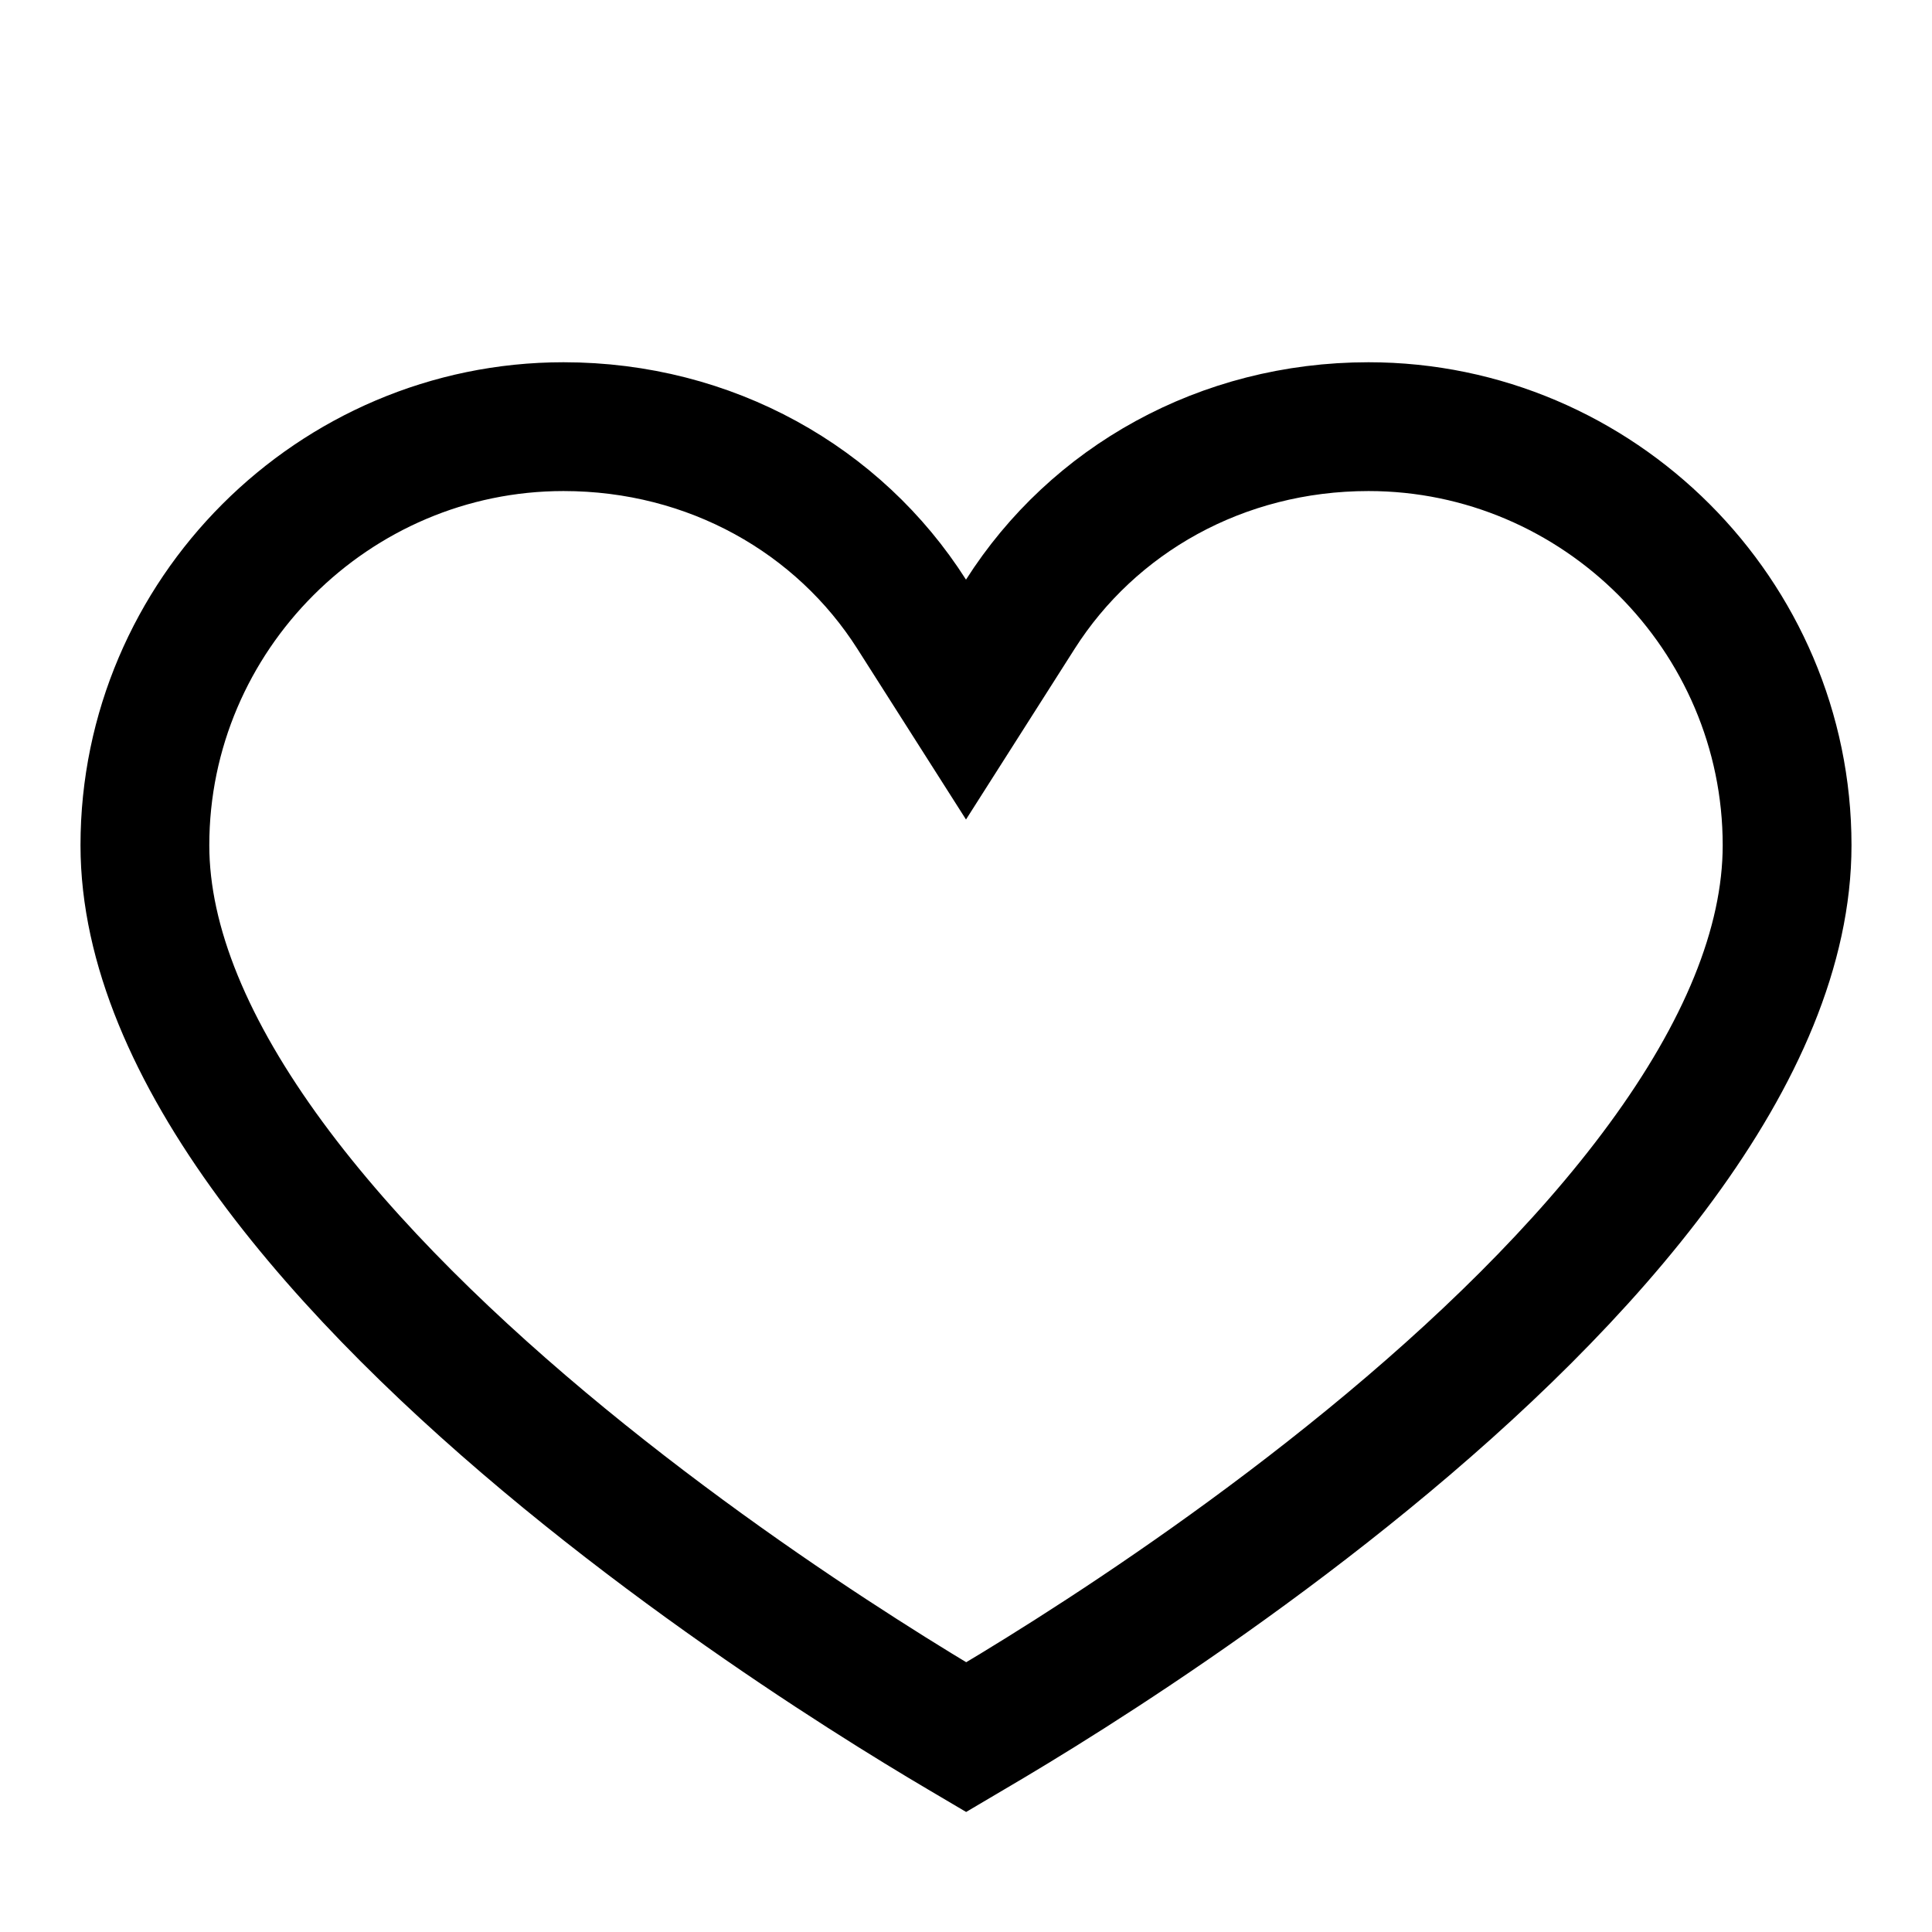 <svg width="30" height="30" viewBox="0 0 30 30" fill="none" xmlns="http://www.w3.org/2000/svg">
<g clip-path="url(#clip0_2_5)">
<path d="M14.156 9.537L15 10.863L15.844 9.537C16.972 7.764 18.965 6.625 21.25 6.625C24.823 6.625 27.75 9.552 27.75 13.125C27.75 14.699 27.023 16.367 25.795 18.041C24.575 19.706 22.926 21.286 21.242 22.663C19.563 24.037 17.879 25.186 16.612 25.992C15.979 26.395 15.453 26.71 15.086 26.925C15.057 26.942 15.029 26.958 15.002 26.974C14.975 26.958 14.946 26.941 14.916 26.924C14.55 26.708 14.023 26.39 13.391 25.985C12.123 25.174 10.439 24.019 8.759 22.641C7.075 21.259 5.425 19.676 4.204 18.014C2.975 16.341 2.25 14.682 2.25 13.125C2.25 9.552 5.177 6.625 8.75 6.625C11.035 6.625 13.028 7.764 14.156 9.537Z" stroke="black" stroke-width="2"/>
</g>
<defs>
<clipPath id="clip0_2_5">
<rect width="30" height="30" fill="white"/>
</clipPath>
</defs>
</svg>
